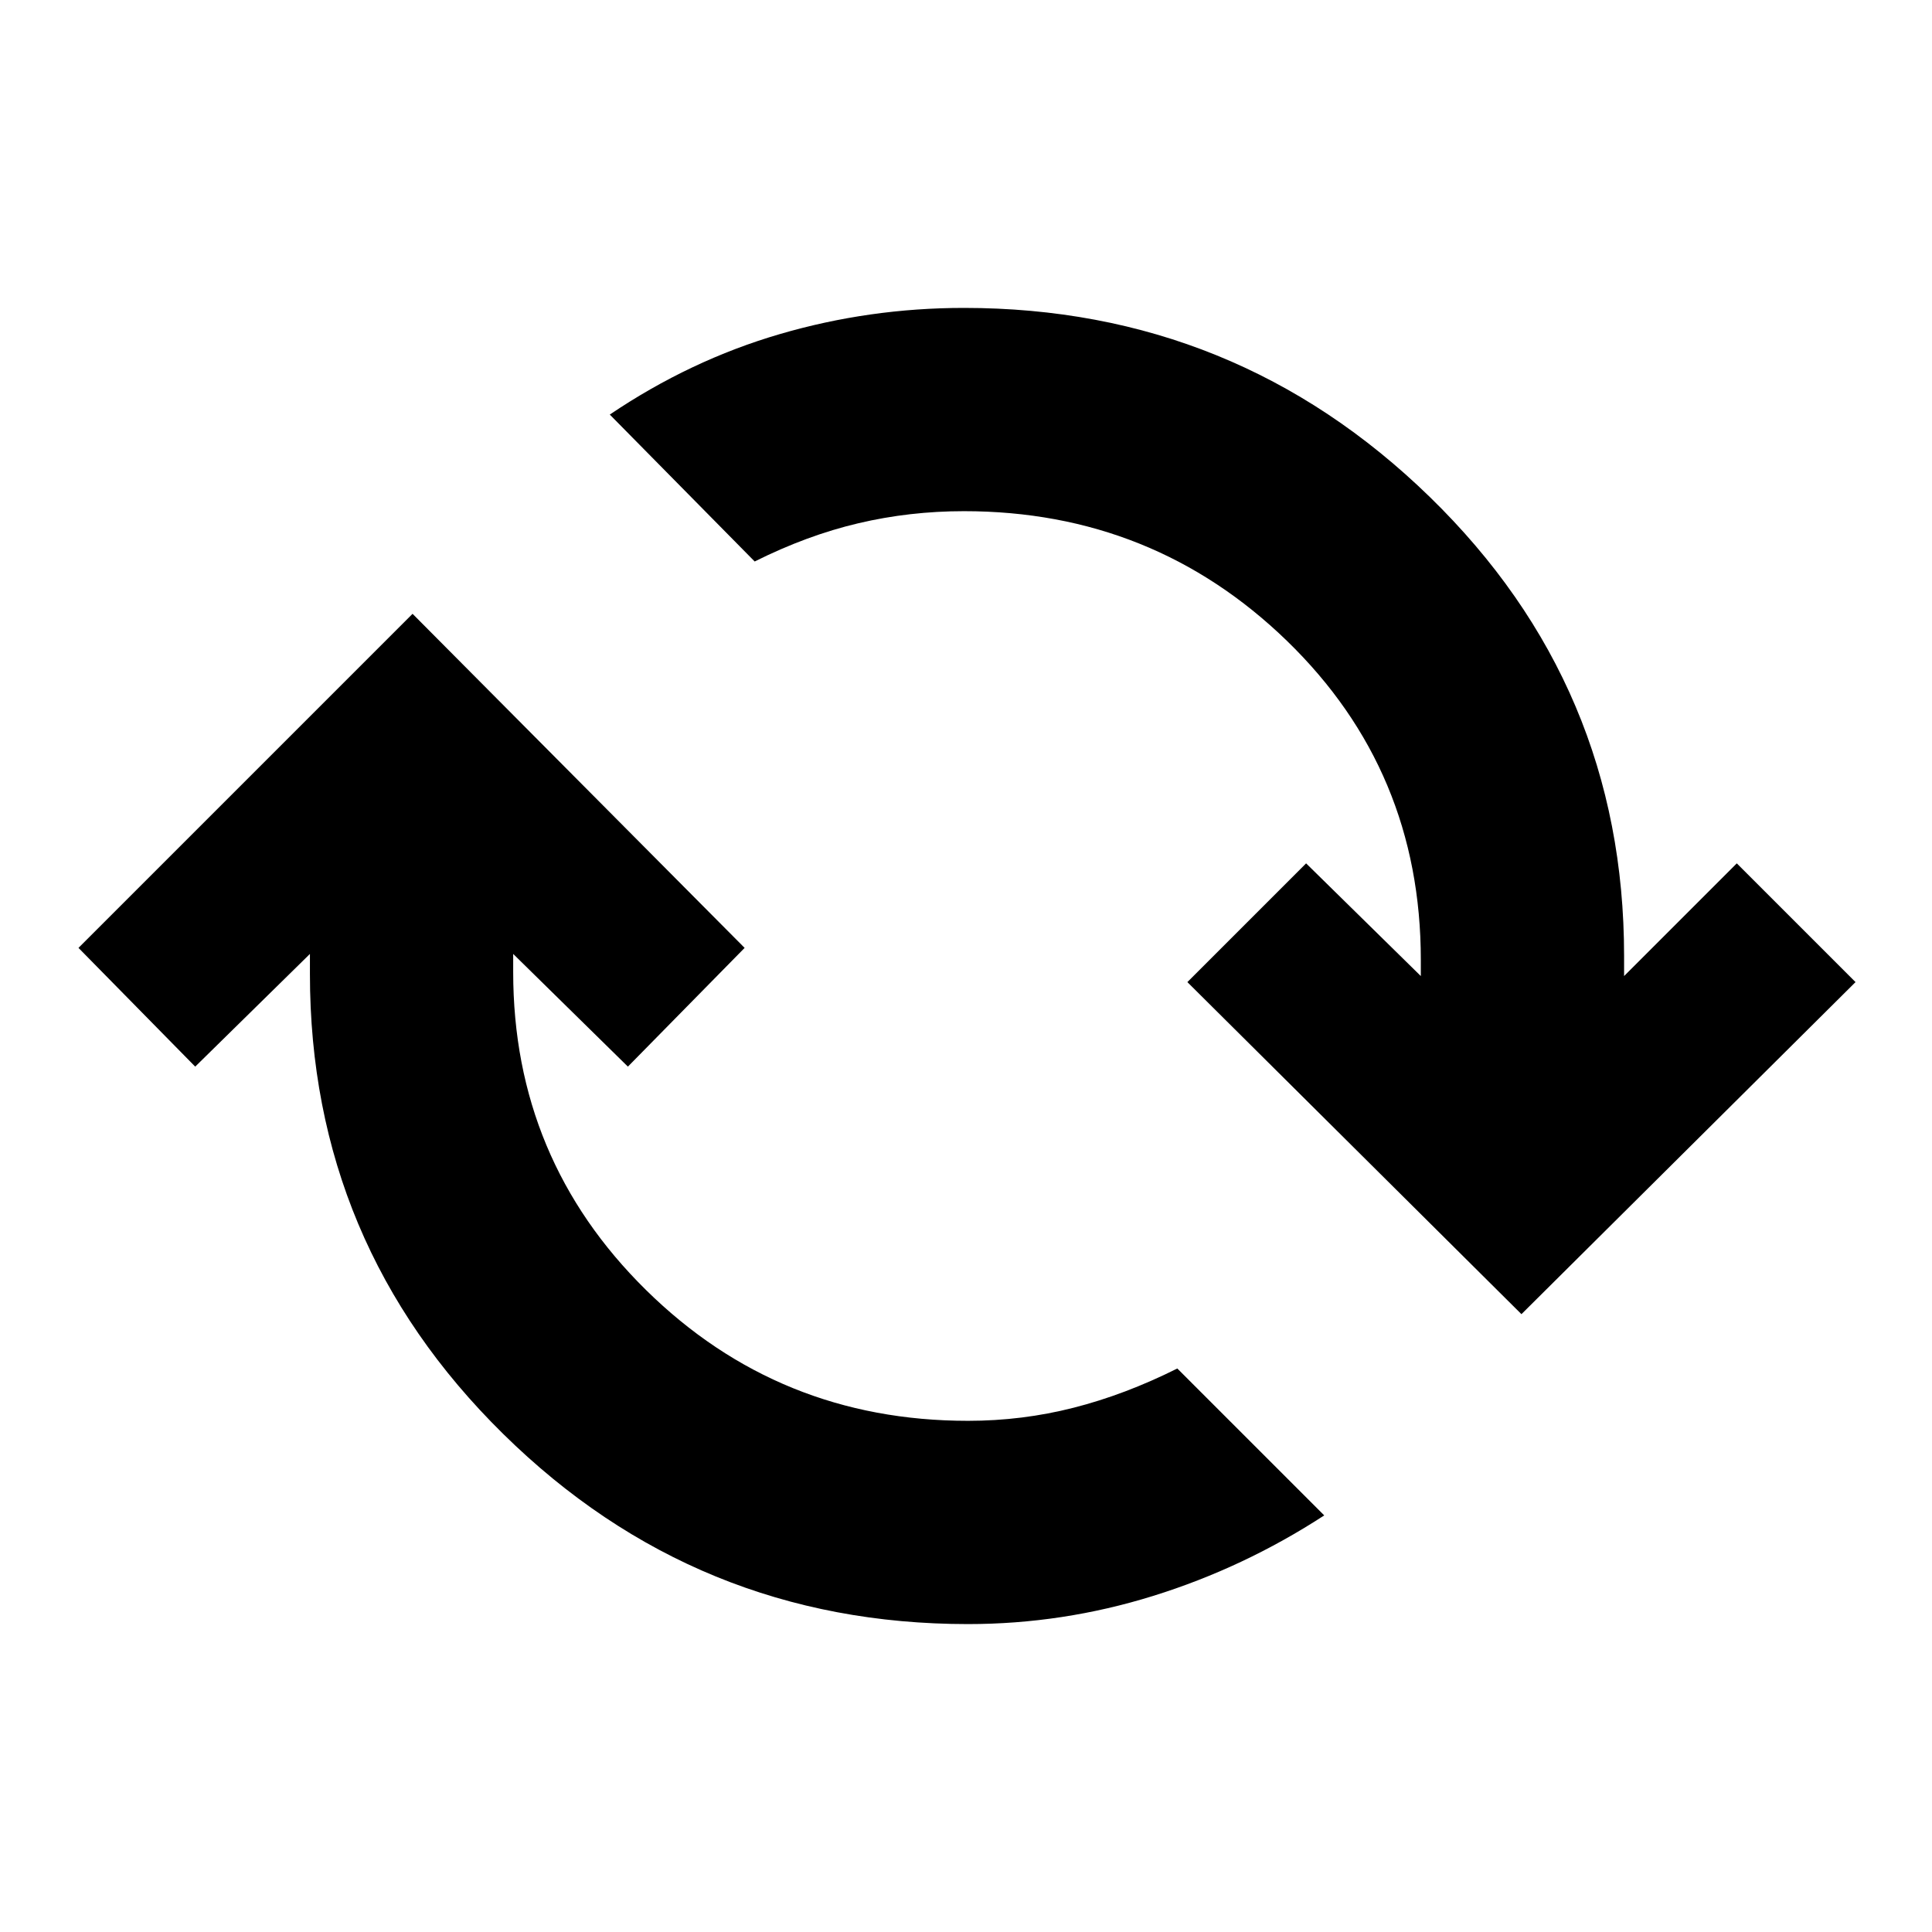 <svg xmlns="http://www.w3.org/2000/svg" height="24" width="24"><path d="M12.025 20.175q-3.375 0-5.775-2.363-2.4-2.362-2.4-5.712v-.25l-1.425 1.4-1.45-1.475 4.15-4.15 4.125 4.15L7.8 13.25l-1.425-1.4v.225q0 2.325 1.65 3.95t4 1.625q.675 0 1.313-.163.637-.162 1.287-.487l1.825 1.825q-1 .65-2.125 1t-2.3.35Zm6.875-3.85L14.75 12.2l1.475-1.475 1.425 1.4v-.2q0-2.35-1.662-3.963-1.663-1.612-4.013-1.612-.675 0-1.312.15-.638.15-1.288.475l-1.8-1.825q1-.675 2.113-1 1.112-.325 2.287-.325 3.375 0 5.788 2.35 2.412 2.35 2.412 5.7v.25l1.4-1.4L23.05 12.2Z"/></svg>
